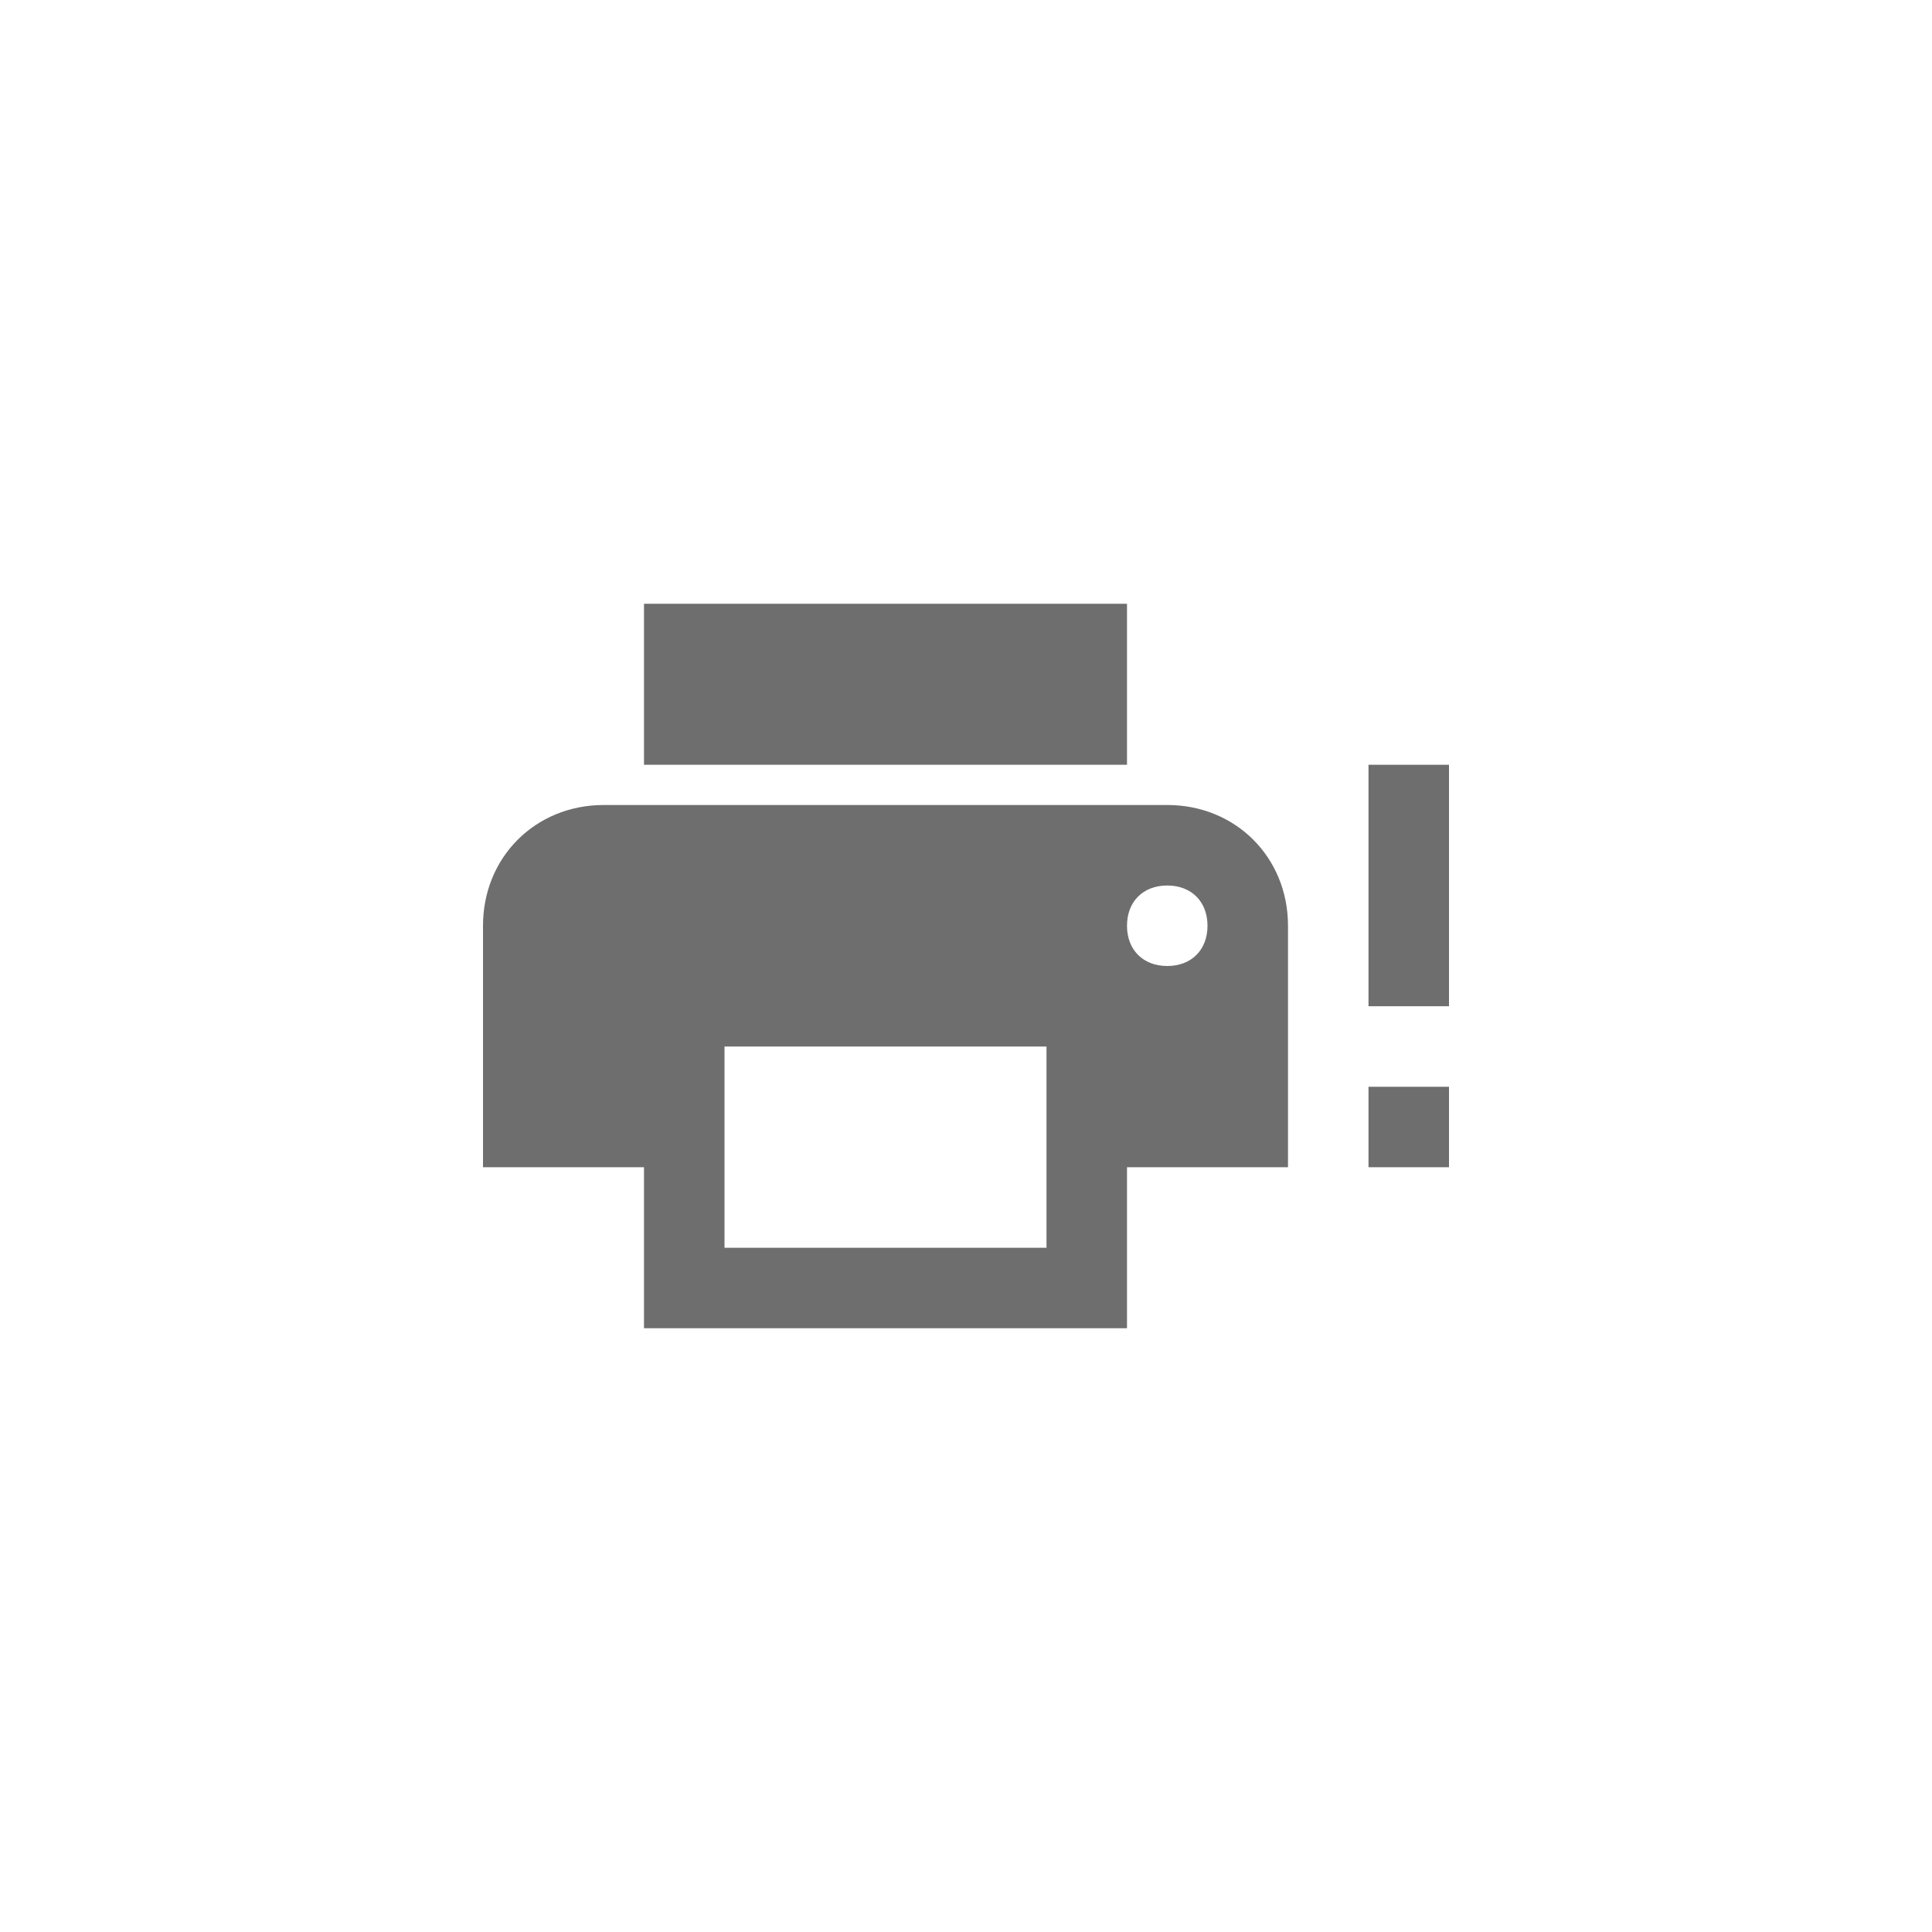 <svg xmlns="http://www.w3.org/2000/svg" viewBox="0 0 24 24" fill="#6e6e6e"><path transform="scale(0.5) translate(12 12)" d="M16 3H4V7H16M17 12C16.4 12 16 11.6 16 11S16.4 10 17 10 18 10.4 18 11 17.6 12 17 12M14 19H6V14H14M17 8H3C1.3 8 0 9.3 0 11V17H4V21H16V17H20V11C20 9.3 18.7 8 17 8M24 13H22V7H24V13M24 17H22V15H24V17Z"/></svg>